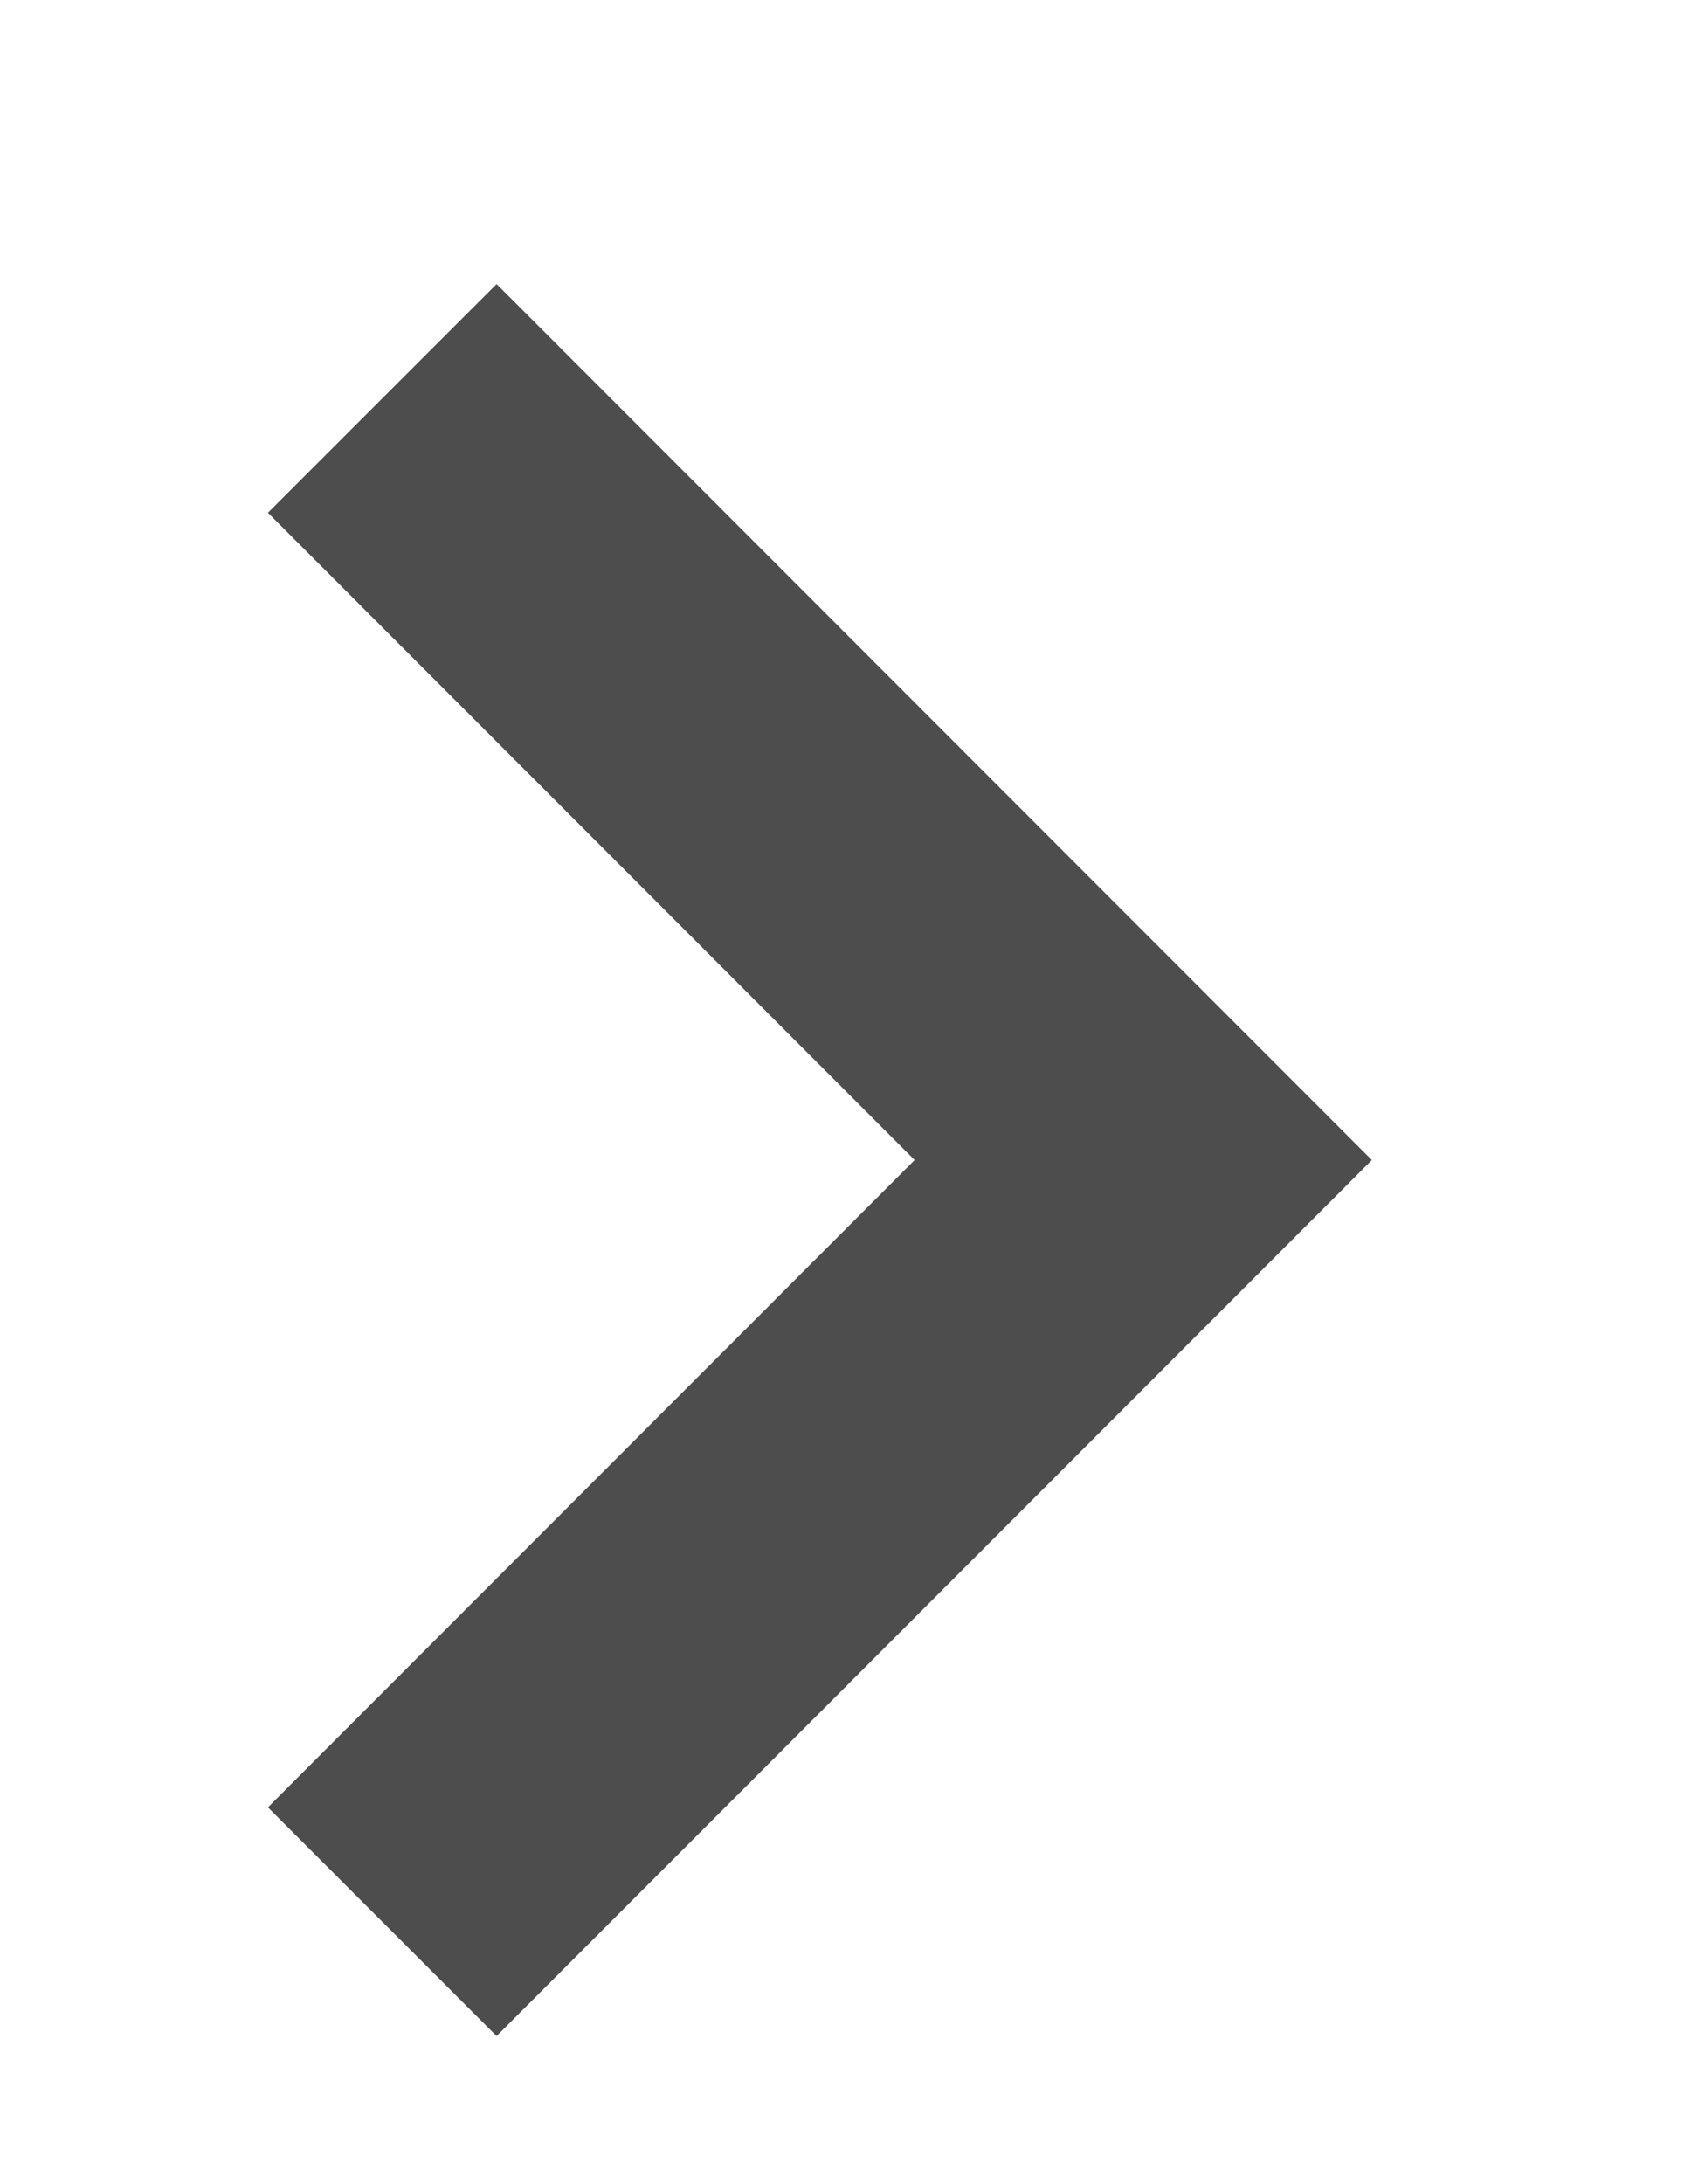 <svg width="7" height="9" viewBox="0 0 7 9" fill="none" xmlns="http://www.w3.org/2000/svg">
<path d="M2.047 2.113L4.713 4.78L2.047 7.447" stroke="#4D4D4D" stroke-width="1.333" stroke-linecap="square"/>
</svg>

